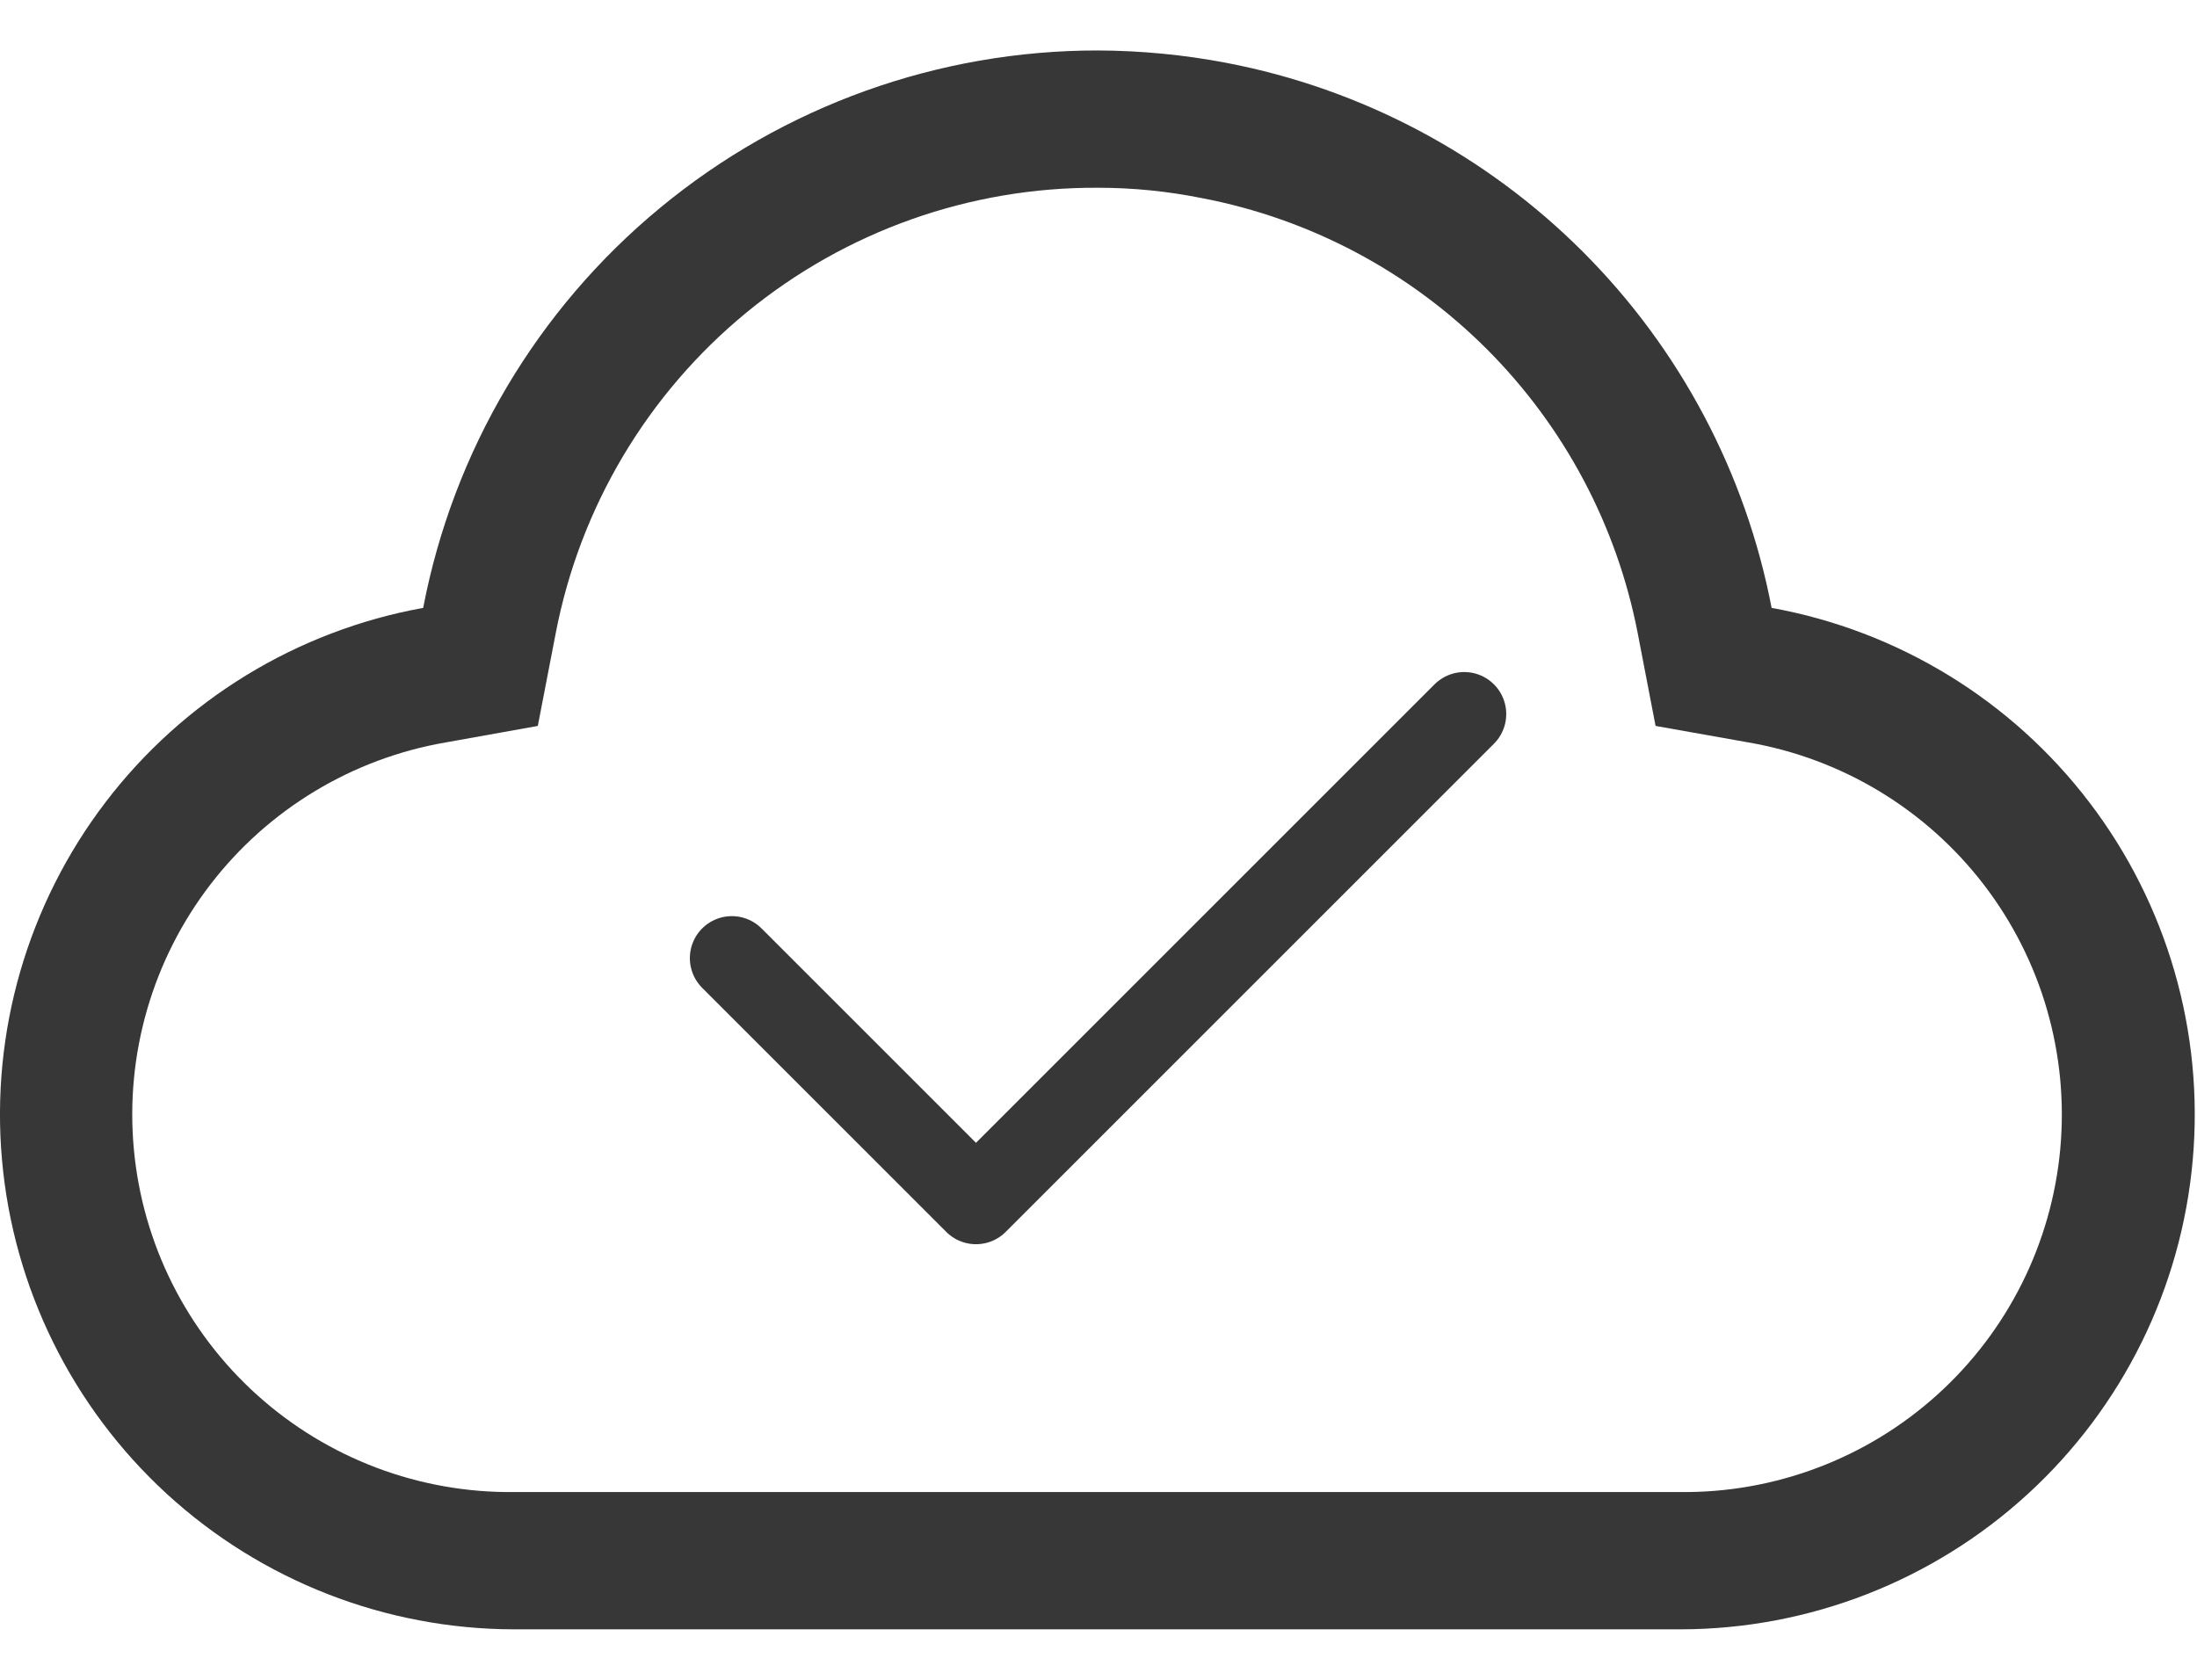<svg width="34" height="26" viewBox="0 0 34 26" fill="none" xmlns="http://www.w3.org/2000/svg">
<path d="M16.994 2.906C17.532 2.906 18.07 2.96 18.598 3.066C20.267 3.385 21.802 4.198 23.005 5.399C24.207 6.6 25.022 8.133 25.345 9.802L25.621 11.236L27.055 11.491C28.504 11.74 29.806 12.527 30.701 13.693C31.596 14.859 32.018 16.32 31.884 17.783C31.75 19.247 31.069 20.607 29.977 21.591C28.886 22.575 27.463 23.112 25.993 23.094H7.962C6.492 23.112 5.07 22.575 3.978 21.591C2.886 20.607 2.205 19.247 2.071 17.783C1.937 16.32 2.359 14.859 3.254 13.693C4.149 12.527 5.451 11.74 6.9 11.491L8.323 11.236L8.6 9.802C8.974 7.854 10.018 6.098 11.551 4.838C13.084 3.579 15.009 2.895 16.994 2.906ZM16.994 0.781C14.521 0.779 12.124 1.64 10.218 3.215C8.311 4.789 7.014 6.98 6.549 9.409C4.592 9.763 2.839 10.836 1.633 12.417C0.427 13.998 -0.145 15.973 0.031 17.954C0.207 19.935 1.117 21.779 2.582 23.123C4.048 24.467 5.963 25.215 7.952 25.219H26.014C28.003 25.215 29.918 24.467 31.383 23.123C32.849 21.779 33.759 19.935 33.934 17.954C34.11 15.973 33.539 13.998 32.333 12.417C31.127 10.836 29.373 9.763 27.417 9.409C27.016 7.32 25.998 5.399 24.494 3.895C22.99 2.391 21.069 1.373 18.98 0.973C18.325 0.848 17.66 0.784 16.994 0.781Z" fill="#373737"/>
<path d="M11.326 14.83L15.104 18.608L22.66 11.052" stroke="#373737" stroke-width="1.3" stroke-linecap="round" stroke-linejoin="round"/>
</svg>
